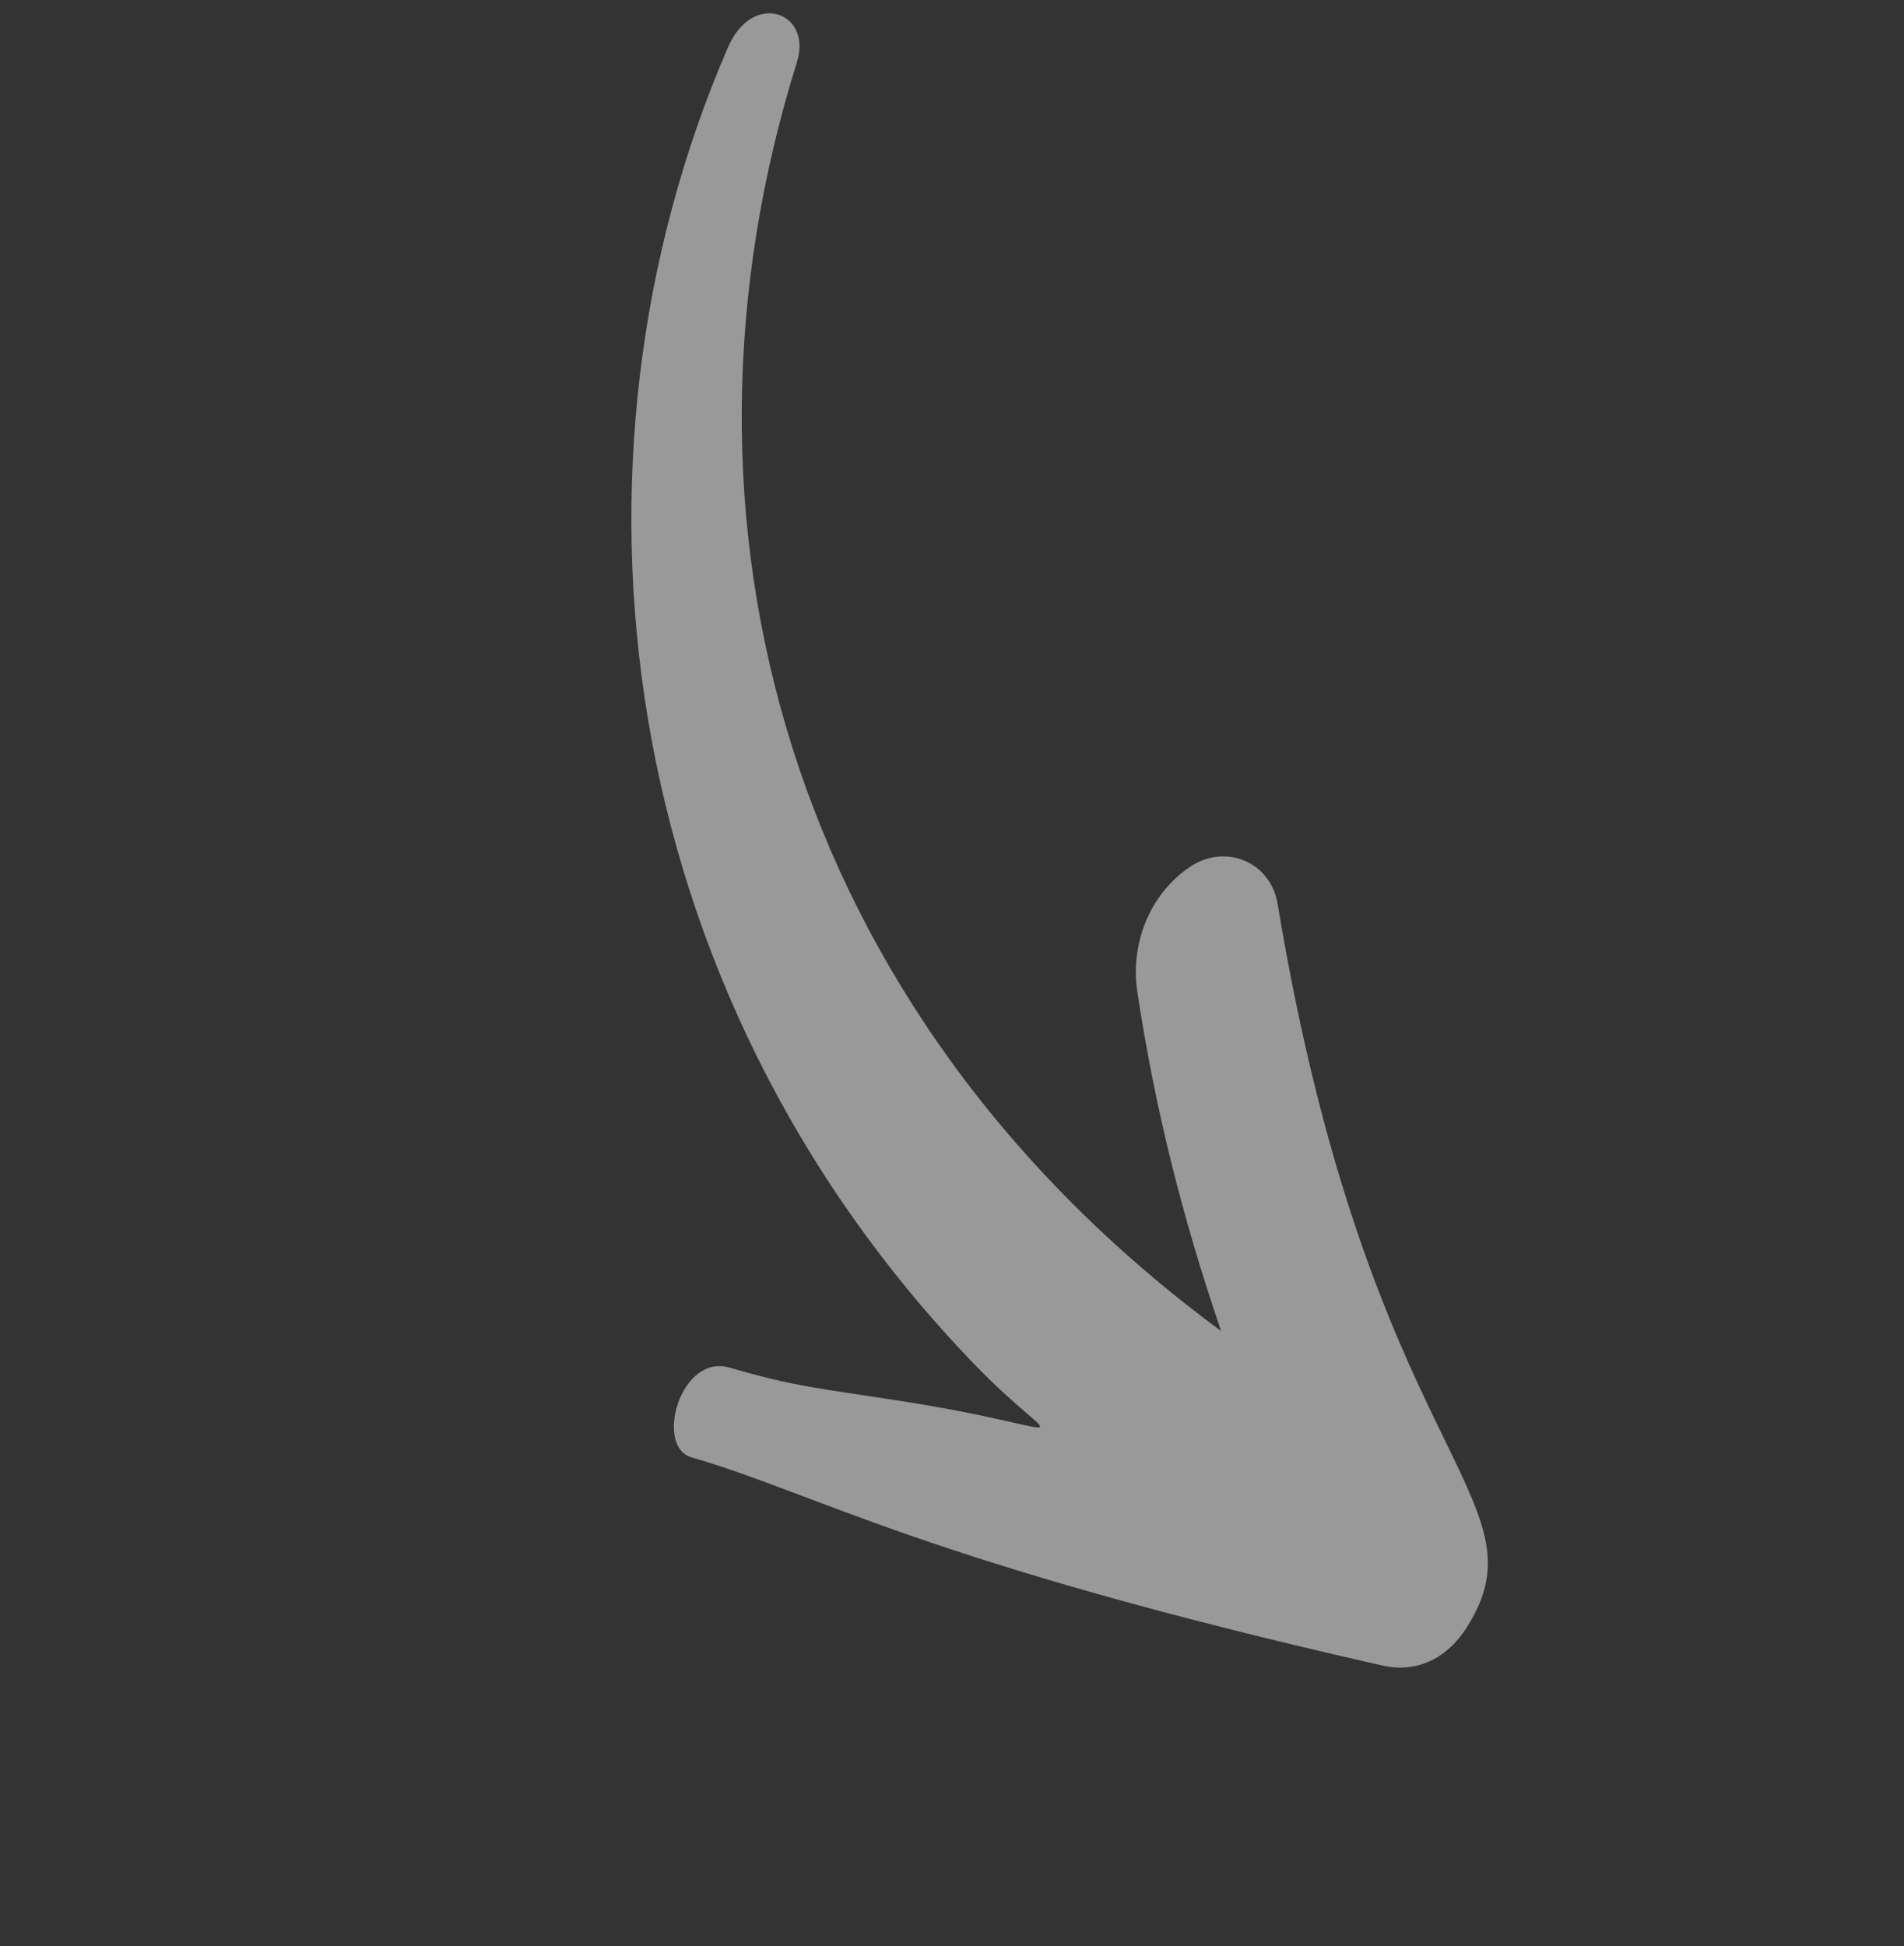 <svg width="136" height="139" viewBox="0 0 136 139" fill="none" xmlns="http://www.w3.org/2000/svg">
<rect x="0" y="0" width="136" height="139" fill="#333333" stroke="none"/>
<g opacity="0.5" clip-path="url(#clip0_66_1703)">
<path d="M51.999 3.377C39.225 32.858 43.684 70.588 69.592 97.436C75.816 103.887 77.421 102.122 64.562 100.1C58.429 99.136 56.9 99.074 52.113 97.683C48.573 96.654 46.752 103.321 49.382 104.086C58.511 106.74 65.981 111.535 98.74 118.961C101.348 119.551 103.459 118.309 104.771 116.237C110.65 106.953 97.841 104.26 91.257 64.552C90.76 61.553 87.528 60.231 85.029 61.895C82.129 63.825 80.727 67.405 81.233 70.795C82.472 79.061 84.456 86.98 87.22 95.067C56.223 72.231 46.694 37.106 56.924 4.439C58.042 0.863 53.773 -0.716 51.999 3.377Z" fill="white"/>
</g>
<defs>
<clipPath id="clip0_66_1703">
<rect width="73.953" height="120" fill="white" transform="translate(0 49.388) rotate(-41.9)"/>
</clipPath>
</defs>
</svg>
